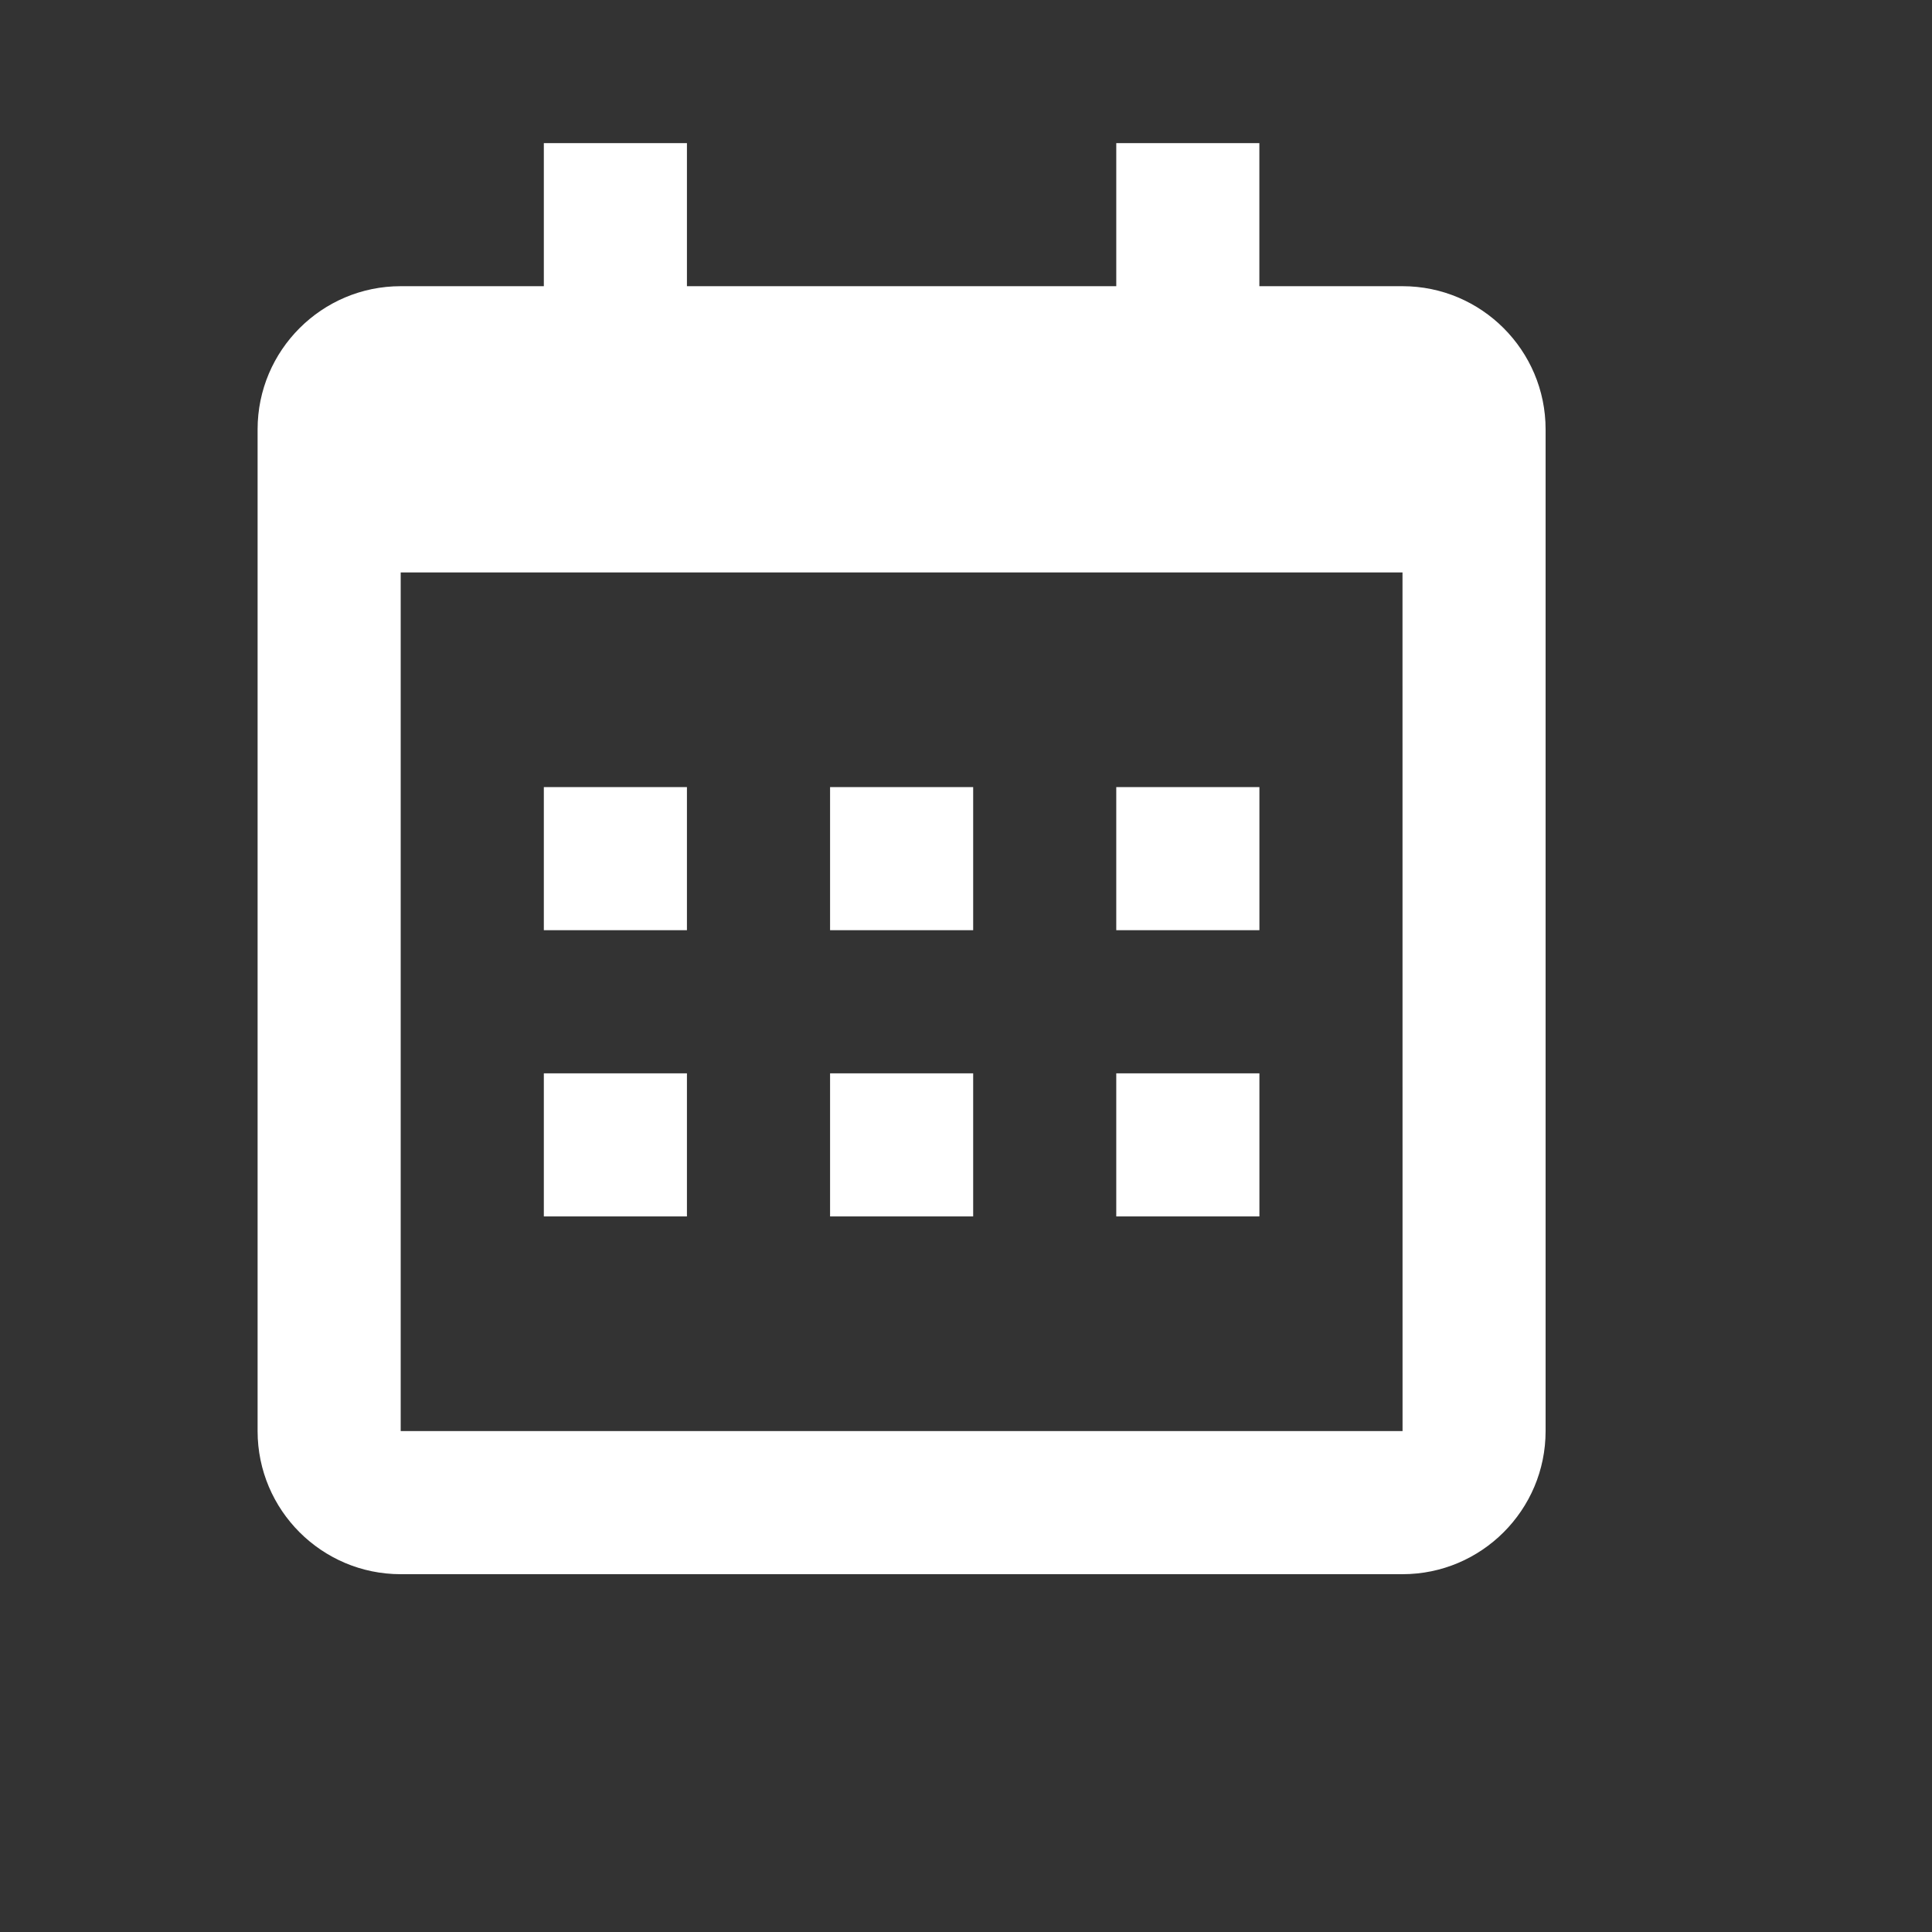 <svg width="45" height="45" viewBox="0 0 45 45" fill="none" xmlns="http://www.w3.org/2000/svg">
<rect x="0" y="0" width="45" height="45" fill="#333333" stroke="none"/>
<path d="M12.667 18.333H16V21.666H12.667V18.333ZM12.667 25H16V28.333H12.667V25ZM19.334 18.333H22.667V21.666H19.334V18.333ZM19.334 25H22.667V28.333H19.334V25ZM26 18.333H29.334V21.666H26V18.333ZM26 25H29.334V28.333H26V25Z" fill="white"/>
<path d="M9.333 36.666H32.667C34.505 36.666 36 35.172 36 33.333V10C36 8.161 34.505 6.666 32.667 6.666H29.333V3.333H26V6.666H16V3.333H12.667V6.666H9.333C7.495 6.666 6 8.161 6 10V33.333C6 35.172 7.495 36.666 9.333 36.666ZM32.667 13.333L32.668 33.333H9.333V13.333H32.667Z" fill="white"/>
</svg>

